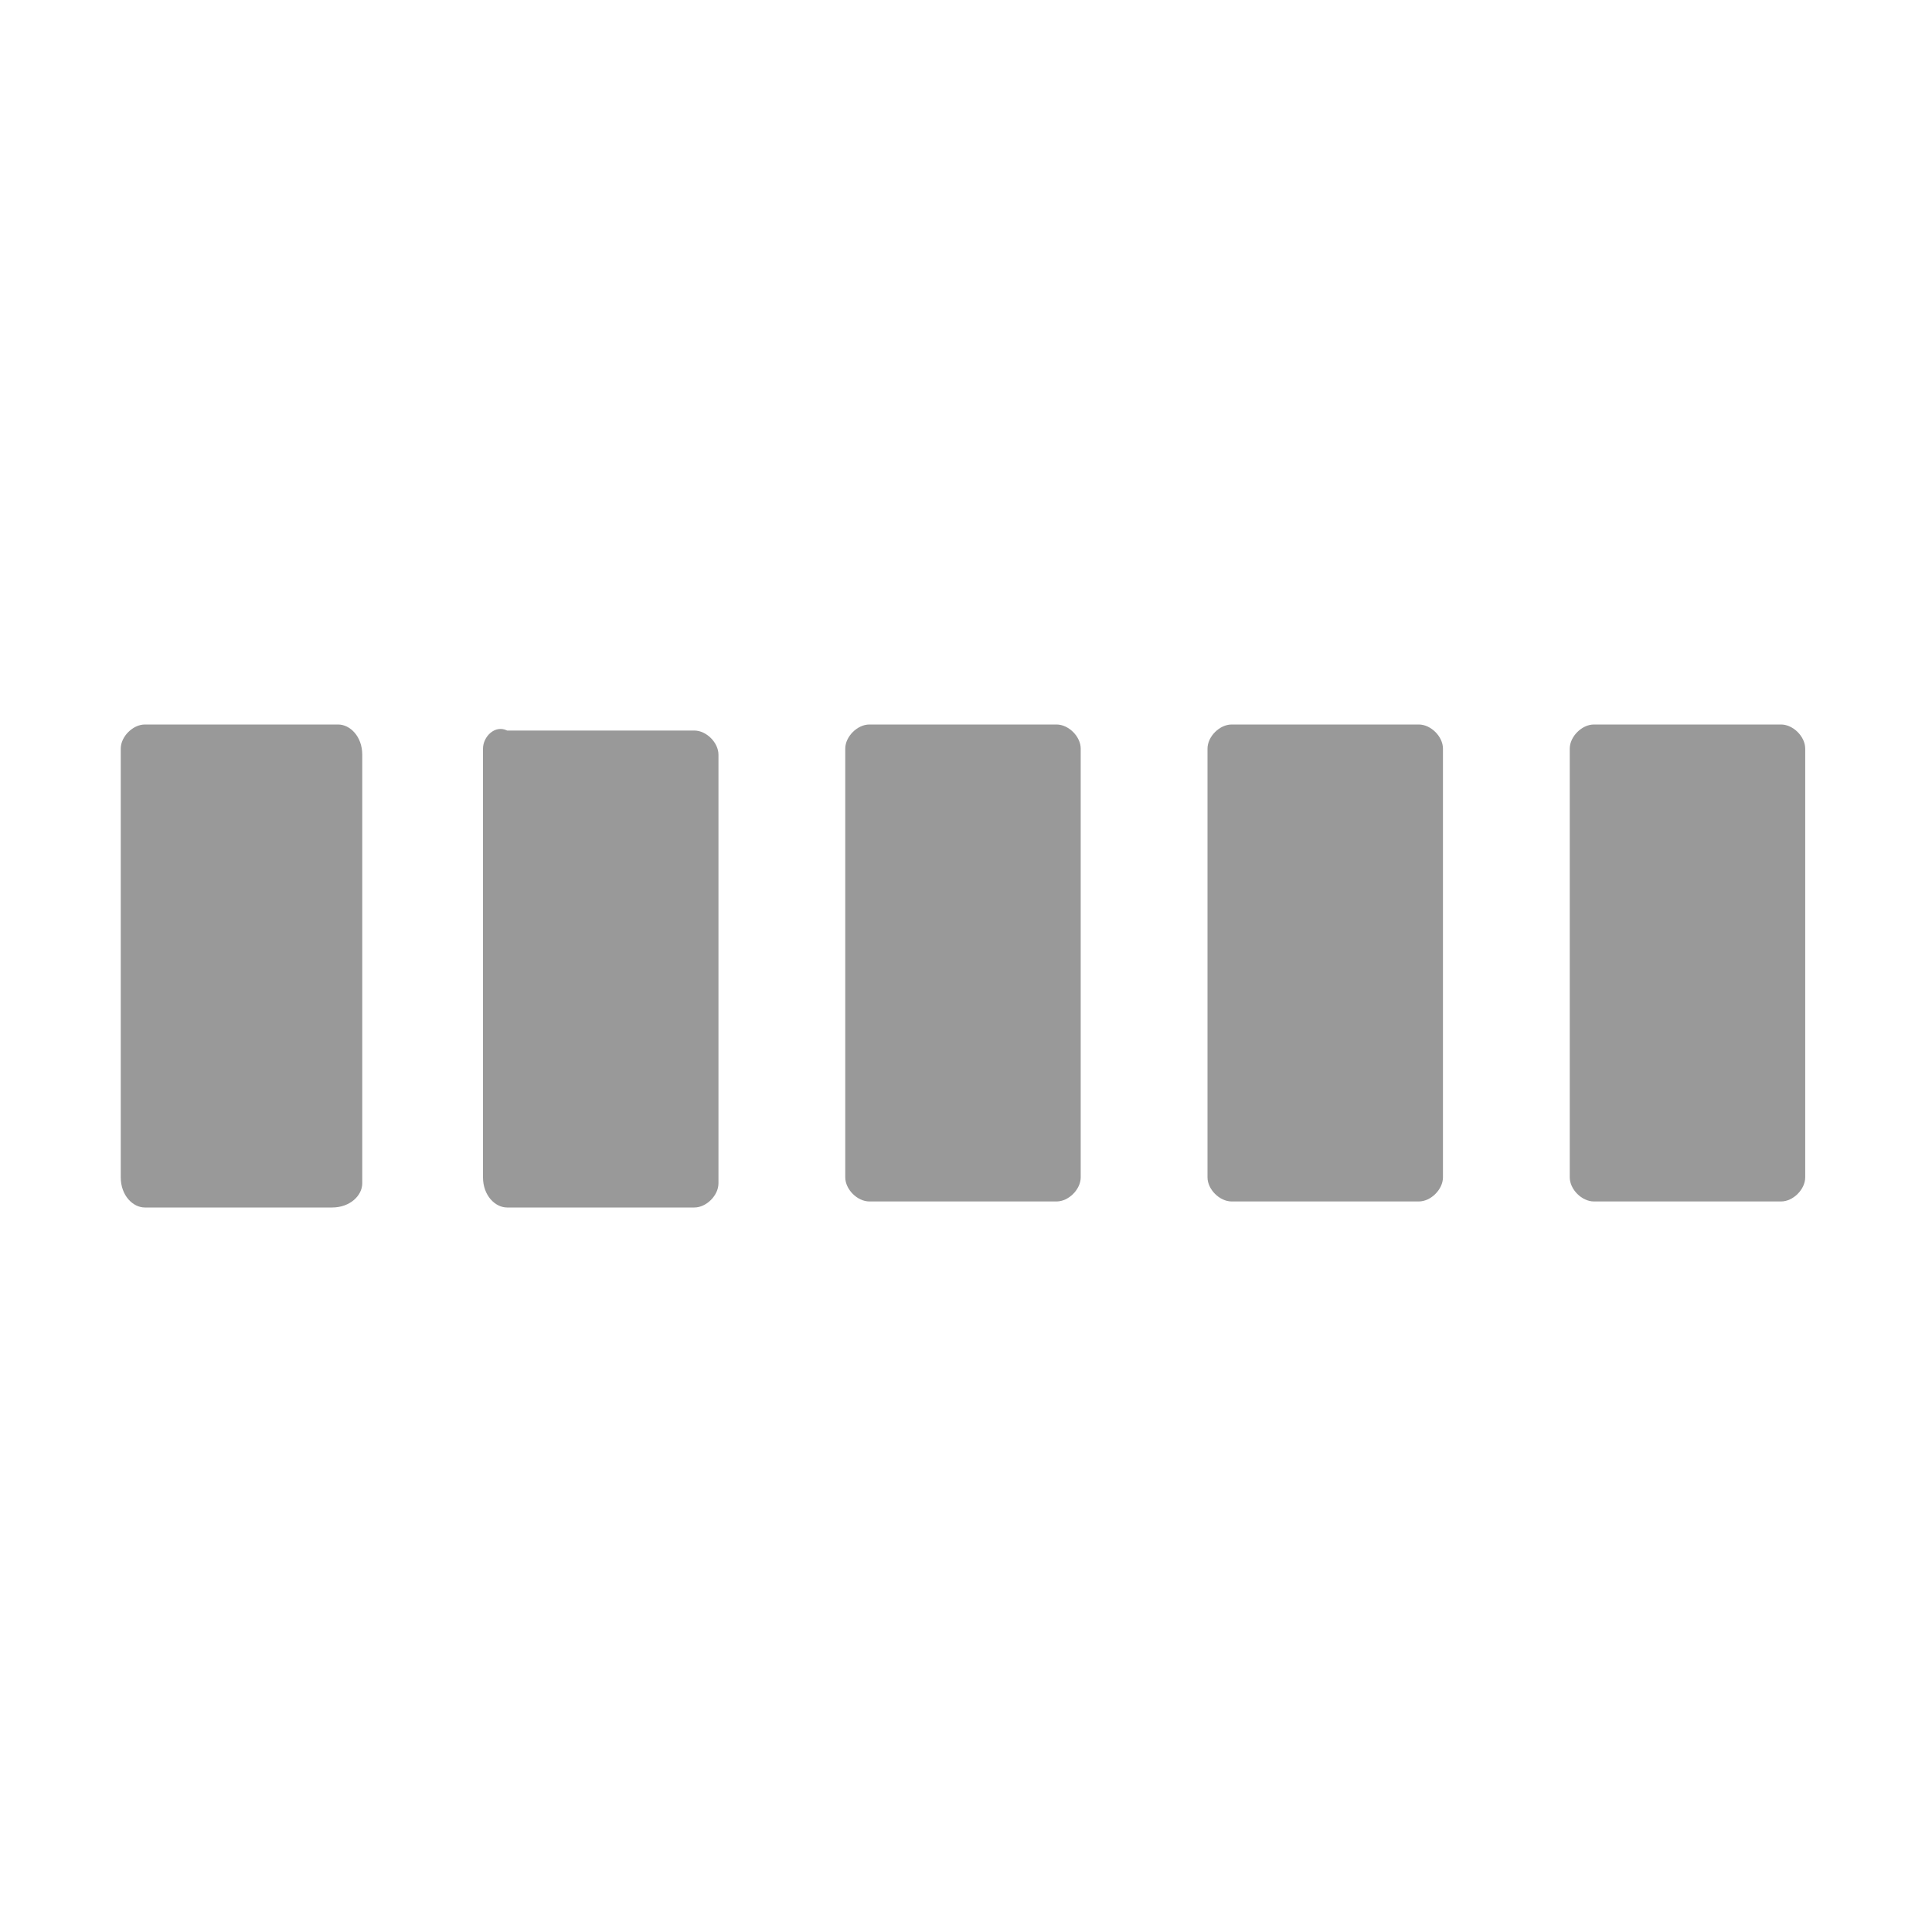 <?xml version="1.0" encoding="utf-8"?>
<!-- Generator: Adobe Illustrator 22.1.0, SVG Export Plug-In . SVG Version: 6.00 Build 0)  -->
<svg version="1.1" id="Livello_1" xmlns="http://www.w3.org/2000/svg" xmlns:xlink="http://www.w3.org/1999/xlink" x="0px" y="0px"
	 viewBox="0 0 32 32" style="enable-background:new 0 0 32 32;" xml:space="preserve">
<style type="text/css">
	.st0{fill:#999999;}
</style>
<path class="st0" d="M2,12.4v7.1C2,19.8,2.2,20,2.4,20h3.1C5.8,20,6,19.8,6,19.6v-7.1C6,12.2,5.8,12,5.6,12H2.4
	C2.2,12,2,12.2,2,12.4z">
<animate  accumulate="none" additive="replace" attributeName="d" begin="0" calcMode="spline" dur="1.2s" fill="remove" keySplines="0.2 0.2 0.4 0.8;0.2 0.6 0.4 0.8;0.2 0.8 0.4 0.8" keytimes="0;.2;.5;1" repeatCount="indefinite" restart="always" values="M0 12 V20 H4 V12z; M0 4 V28 H4 V4z; M0 12 V20 H4 V12z; M0 12 V20 H4 V12z">
		</animate>
</path>
<path class="st0" d="M8,12.4v7.1C8,19.8,8.2,20,8.4,20h3.1c0.2,0,0.4-0.2,0.4-0.4v-7.1c0-0.2-0.2-0.4-0.4-0.4H8.4
	C8.2,12,8,12.2,8,12.4z">
<animate  accumulate="none" additive="replace" attributeName="d" begin="0.2" calcMode="spline" dur="1.2s" fill="remove" keySplines="0.2 0.2 0.4 0.8;0.2 0.6 0.4 0.8;0.2 0.8 0.4 0.8" keytimes="0;.2;.5;1" repeatCount="indefinite" restart="always" values="M0 12 V20 H4 V12z; M0 4 V28 H4 V4z; M0 12 V20 H4 V12z; M0 12 V20 H4 V12z">
		</animate>
</path>
<path class="st0" d="M14,12.4v7.1c0,0.2,0.2,0.4,0.4,0.4h3.1c0.2,0,0.4-0.2,0.4-0.4v-7.1c0-0.2-0.2-0.4-0.4-0.4h-3.1
	C14.2,12,14,12.2,14,12.4z">
<animate  accumulate="none" additive="replace" attributeName="d" begin="0.4" calcMode="spline" dur="1.2s" fill="remove" keySplines="0.2 0.2 0.4 0.8;0.2 0.6 0.4 0.8;0.2 0.8 0.4 0.8" keytimes="0;.2;.5;1" repeatCount="indefinite" restart="always" values="M0 12 V20 H4 V12z; M0 4 V28 H4 V4z; M0 12 V20 H4 V12z; M0 12 V20 H4 V12z">
		</animate>
</path>
<path class="st0" d="M20,12.4v7.1c0,0.2,0.2,0.4,0.4,0.4h3.1c0.2,0,0.4-0.2,0.4-0.4v-7.1c0-0.2-0.2-0.4-0.4-0.4h-3.1
	C20.2,12,20,12.2,20,12.4z">
<animate  accumulate="none" additive="replace" attributeName="d" begin="0.6" calcMode="spline" dur="1.2s" fill="remove" keySplines="0.2 0.2 0.4 0.8;0.2 0.6 0.4 0.8;0.2 0.8 0.4 0.8" keytimes="0;.2;.5;1" repeatCount="indefinite" restart="always" values="M0 12 V20 H4 V12z; M0 4 V28 H4 V4z; M0 12 V20 H4 V12z; M0 12 V20 H4 V12z">
		</animate>
</path>
<path class="st0" d="M26,12.4v7.1c0,0.2,0.2,0.4,0.4,0.4h3.1c0.2,0,0.4-0.2,0.4-0.4v-7.1c0-0.2-0.2-0.4-0.4-0.4h-3.1
	C26.2,12,26,12.2,26,12.4z">
<animate  accumulate="none" additive="replace" attributeName="d" begin="0.8" calcMode="spline" dur="1.2s" fill="remove" keySplines="0.2 0.2 0.4 0.8;0.2 0.6 0.4 0.8;0.2 0.8 0.4 0.8" keytimes="0;.2;.5;1" repeatCount="indefinite" restart="always" values="M0 12 V20 H4 V12z; M0 4 V28 H4 V4z; M0 12 V20 H4 V12z; M0 12 V20 H4 V12z">
		</animate>
</path>
</svg>
